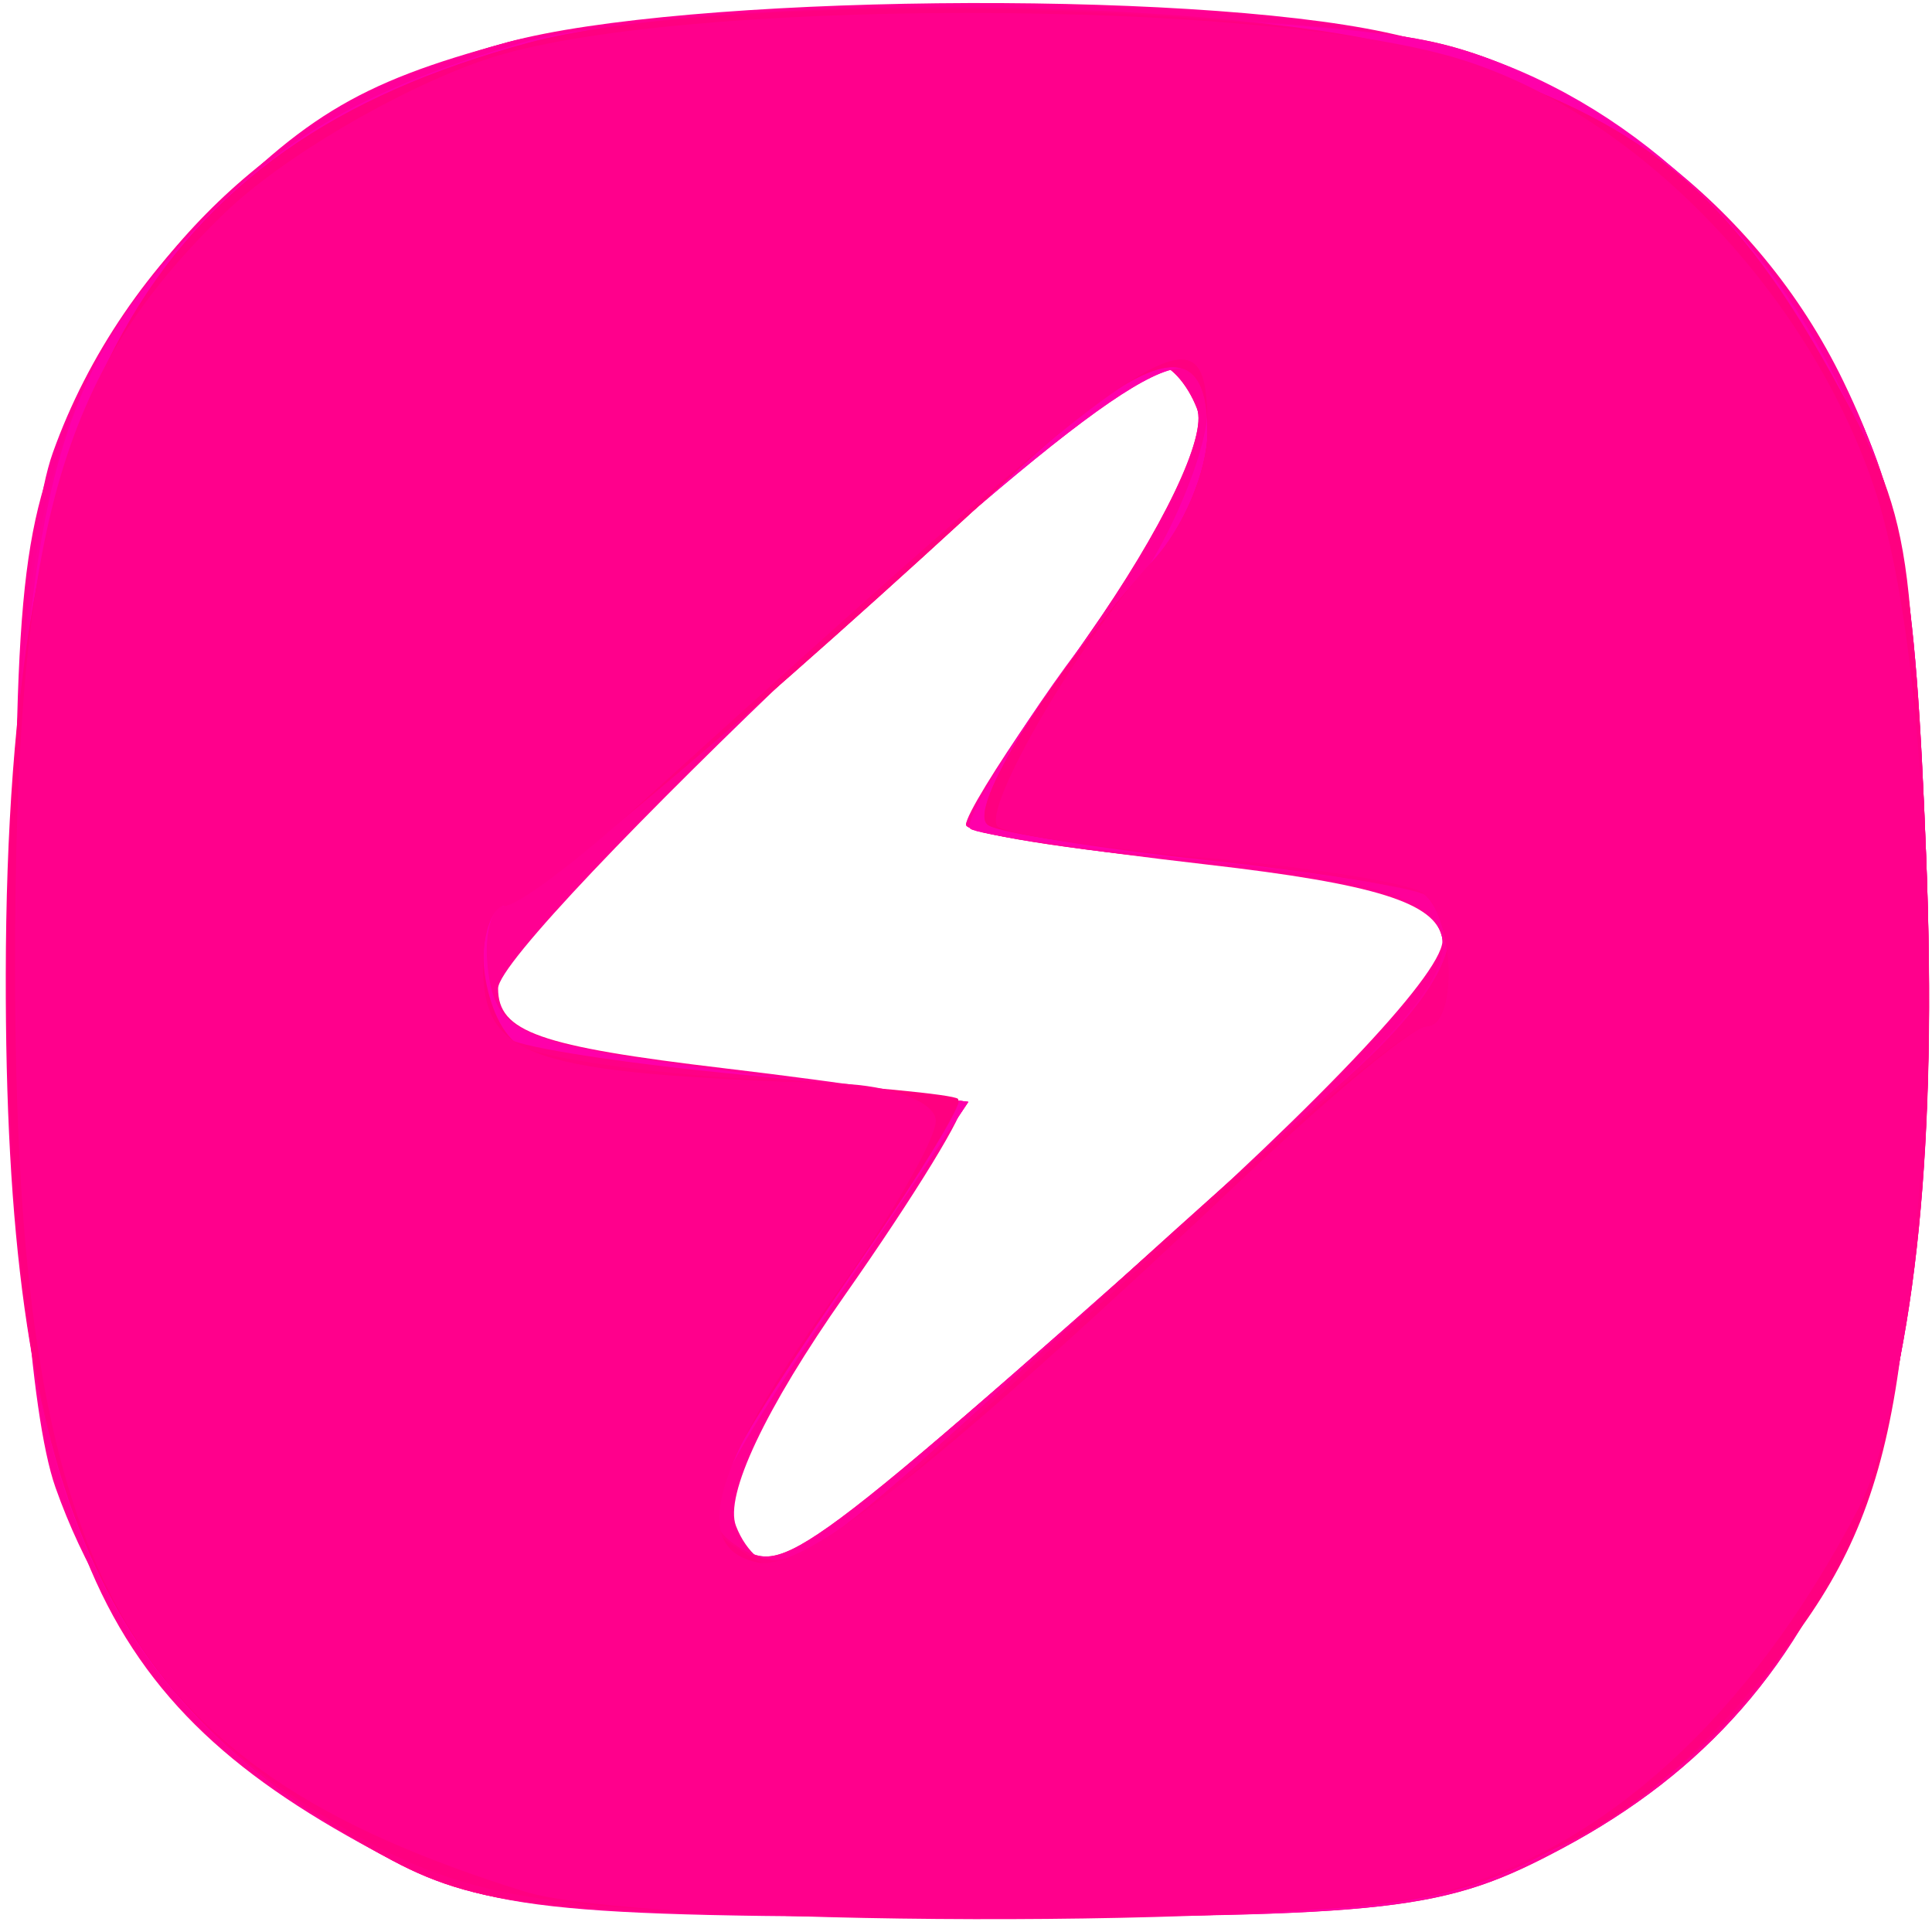 <svg width="64" height="64" viewBox="0 0 64 64" fill="none" xmlns="http://www.w3.org/2000/svg">
<path fill-rule="evenodd" clip-rule="evenodd" d="M16.821 1.395C10.471 3.105 5.672 6.996 2.852 12.723C0.722 17.049 0.5 18.821 0.5 31.5C0.5 50.468 2.766 56.153 12.376 61.294C16.119 63.296 17.93 63.5 32 63.5C46.214 63.5 47.854 63.311 51.763 61.223C61.131 56.219 64.52 47.013 63.811 28.493C63.468 19.538 62.945 16.518 61.061 12.626C58.223 6.764 52.656 2.521 45.9 1.072C39.232 -0.358 22.647 -0.174 16.821 1.395ZM39.652 13.535C39.999 14.44 38.506 17.543 36.014 21.095C33.689 24.409 31.948 27.269 32.144 27.451C32.34 27.632 35.87 28.167 39.989 28.64C45.564 29.28 47.555 29.904 47.78 31.082C47.964 32.045 43.94 36.342 37.476 42.082C31.643 47.262 26.45 51.65 25.936 51.833C25.422 52.016 24.722 51.438 24.38 50.548C23.992 49.538 25.346 46.668 27.986 42.905C30.311 39.591 32.052 36.744 31.856 36.579C31.66 36.414 28.125 35.879 24 35.389C17.852 34.66 16.5 34.183 16.5 32.744C16.5 31.142 36.465 12.176 38.281 12.053C38.711 12.024 39.328 12.691 39.652 13.535Z" fill="#FF0092"/>
<path fill-rule="evenodd" clip-rule="evenodd" d="M16.806 1.405C9.849 3.269 4.077 8.48 1.749 15C0.022 19.838 0.086 44.316 1.838 49.275C3.631 54.349 7.385 58.626 12.376 61.282C16.108 63.268 17.975 63.478 32 63.488C46.227 63.499 47.85 63.313 51.763 61.223C61.151 56.209 64.52 47.021 63.807 28.383C63.446 18.958 62.99 16.455 60.885 12.365C58.221 7.189 52.514 2.513 47.5 1.399C41.731 0.116 21.603 0.121 16.806 1.405ZM39.652 13.535C39.998 14.437 38.543 17.491 36.12 20.944C33.854 24.175 32 27.045 32 27.324C32 27.602 35.411 28.149 39.579 28.54C49.417 29.461 50.067 30.851 43.429 36.767C26.681 51.692 26.089 52.149 24.592 51.311C22.9 50.365 23.043 50.029 28.789 41.425L32.078 36.5L24.289 35.5C17.332 34.607 16.466 34.26 16.18 32.25C16.005 31.012 16.256 30 16.74 30C17.223 30 22.092 25.974 27.559 21.052C33.027 16.131 37.852 12.081 38.281 12.052C38.711 12.024 39.328 12.691 39.652 13.535Z" fill="#FF0095"/>
<path fill-rule="evenodd" clip-rule="evenodd" d="M16.806 1.405C11.805 2.745 9.908 3.908 6.124 7.958C1.852 12.53 0.72 16.759 0.358 29.5C-0.189 48.698 2.752 56.171 13 61.631C15.987 63.222 18.771 63.492 32 63.477C46.435 63.461 47.799 63.295 51.857 61.073C61.28 55.912 64.521 47.045 63.807 28.383C63.446 18.958 62.99 16.455 60.885 12.365C58.221 7.189 52.514 2.513 47.5 1.399C41.731 0.116 21.603 0.121 16.806 1.405ZM40 13.566C40 15.182 38.197 19.117 37.052 20C36.14 20.703 32 26.701 32 27.319C32 27.6 35.411 28.149 39.579 28.54C49.417 29.461 50.067 30.851 43.429 36.767C26.681 51.692 26.089 52.149 24.592 51.311C22.9 50.365 23.043 50.029 28.789 41.425L32.078 36.5L24.289 35.5C17.332 34.607 16.466 34.26 16.18 32.25C16.005 31.012 16.256 30 16.74 30C17.223 30 22.092 25.974 27.559 21.052C37.479 12.124 40 10.607 40 13.566Z" fill="#FF0099"/>
<path fill-rule="evenodd" clip-rule="evenodd" d="M17.5 1.355C11.945 2.945 8.954 4.73 5.739 8.372C1.849 12.778 0.845 16.854 0.409 30.009C-0.208 48.63 2.806 56.2 13 61.631C15.987 63.222 18.771 63.492 32 63.477C46.435 63.461 47.799 63.295 51.857 61.073C61.27 55.917 64.535 47.01 63.79 28.527C63.407 19.051 62.967 16.762 60.658 12.255C57.835 6.744 52.853 2.64 47.5 1.417C42.198 0.206 21.663 0.163 17.5 1.355ZM40 13.566C40 15.182 38.197 19.117 37.052 20C35.861 20.918 31.777 27.11 32.141 27.446C32.338 27.627 35.643 28.09 39.485 28.475C43.327 28.859 46.815 29.386 47.235 29.645C48.892 30.669 47.83 32.939 44.25 36.028C42.188 37.807 38.241 41.341 35.479 43.882C26.8 51.864 26.252 52.24 24.613 51.323C22.898 50.363 23.032 50.046 28.789 41.425L32.078 36.5L24.289 35.5C17.332 34.607 16.466 34.26 16.18 32.25C16.005 31.012 16.256 30 16.74 30C17.223 30 22.092 25.974 27.559 21.052C37.479 12.124 40 10.607 40 13.566Z" fill="#FF00AA"/>
<path fill-rule="evenodd" clip-rule="evenodd" d="M17.5 1.424C4.874 4.82 0.222 13.113 0.191 32.276C0.164 49.332 3.265 56.44 13 61.633C15.995 63.231 18.734 63.494 32 63.46C46.366 63.423 47.819 63.247 51.857 61.053C61.246 55.953 64.521 47.04 63.812 28.52C63.44 18.789 63.061 16.882 60.6 12.362C57.238 6.183 54.21 3.798 47.073 1.706C40.864 -0.114 23.822 -0.277 17.5 1.424ZM40 14.311C40 15.583 39.2 17.495 38.223 18.561C34.873 22.216 31.964 26.86 32.732 27.328C33.154 27.585 36.425 28.113 40 28.5C43.575 28.887 46.837 29.41 47.25 29.661C48.895 30.663 47.817 32.951 44.25 36.028C42.188 37.807 38.241 41.341 35.479 43.882C26.8 51.864 26.252 52.24 24.613 51.323C22.867 50.346 23.264 49.394 28.748 41.398C30.535 38.794 31.885 36.57 31.748 36.457C31.612 36.344 28.404 35.96 24.62 35.604C20.836 35.248 17.348 34.715 16.87 34.42C15.807 33.763 15.705 30.002 16.75 29.994C17.487 29.989 25.596 23.1 33.487 15.775C38.124 11.471 40 11.049 40 14.311Z" fill="#FF0086"/>
<path fill-rule="evenodd" clip-rule="evenodd" d="M17.5 1.418C4.787 4.858 0.141 13.223 0.243 32.493C0.33 49.174 3.088 55.891 11.88 60.84C15.83 63.063 18.943 63.464 32 63.433C48.823 63.394 52.63 62.284 58.175 55.803C62.681 50.536 63.5 46.8 63.5 31.5C63.5 17.984 63.402 17.323 60.655 12.368C57.24 6.206 54.19 3.792 47.248 1.757C41.154 -0.029 23.588 -0.229 17.5 1.418ZM40 14.311C40 15.583 39.2 17.495 38.223 18.561C34.852 22.239 31.966 26.861 32.742 27.34C33.17 27.605 36.366 28.084 39.846 28.405C43.325 28.725 46.583 29.242 47.086 29.553C48.19 30.236 48.316 34 47.234 34C46.812 34 44 36.263 40.984 39.03C25.571 53.167 26.415 52.551 24.298 51.205C22.918 50.328 23.496 49.056 28.748 41.398C30.535 38.794 31.878 36.545 31.734 36.401C31.59 36.257 28.531 35.965 24.936 35.752C21.341 35.539 17.86 35.032 17.2 34.624C15.897 33.819 15.526 30.004 16.75 29.994C17.487 29.989 25.596 23.1 33.487 15.775C38.124 11.471 40 11.049 40 14.311Z" fill="#FF0080"/>
<path fill-rule="evenodd" clip-rule="evenodd" d="M16.082 1.972C13.213 2.944 9.326 5.23 7.445 7.053C1.942 12.387 0.5 17.568 0.5 32C0.5 52.12 4.012 58.501 17.372 62.657C21.18 63.841 43.167 63.895 47.576 62.73C53.147 61.259 57.941 56.892 61.55 50C64.334 44.683 64.639 23.544 62.041 16.014C59.813 9.56 54.172 3.758 48.377 1.963C41.762 -0.087 22.147 -0.081 16.082 1.972ZM40 14.311C40 15.583 39.19 17.495 38.2 18.561C35.809 21.136 32.49 26.824 33.053 27.381C33.299 27.625 36.351 28.086 39.836 28.406C43.32 28.726 46.583 29.242 47.086 29.553C48.181 30.23 48.32 34 47.25 34.001C46.837 34.002 44.239 36.139 41.476 38.751C31.172 48.49 26.653 52.079 25.098 51.758C22.821 51.287 23.587 48.579 27.564 43.044C29.454 40.414 31 37.752 31 37.131C31 36.509 29.538 35.952 27.75 35.894C17.46 35.558 16 35.067 16 31.941C16 30.873 16.337 29.998 16.75 29.995C17.163 29.993 19.111 28.53 21.08 26.745C39.097 10.411 40 9.818 40 14.311Z" fill="#FF008C"/>
</svg>
